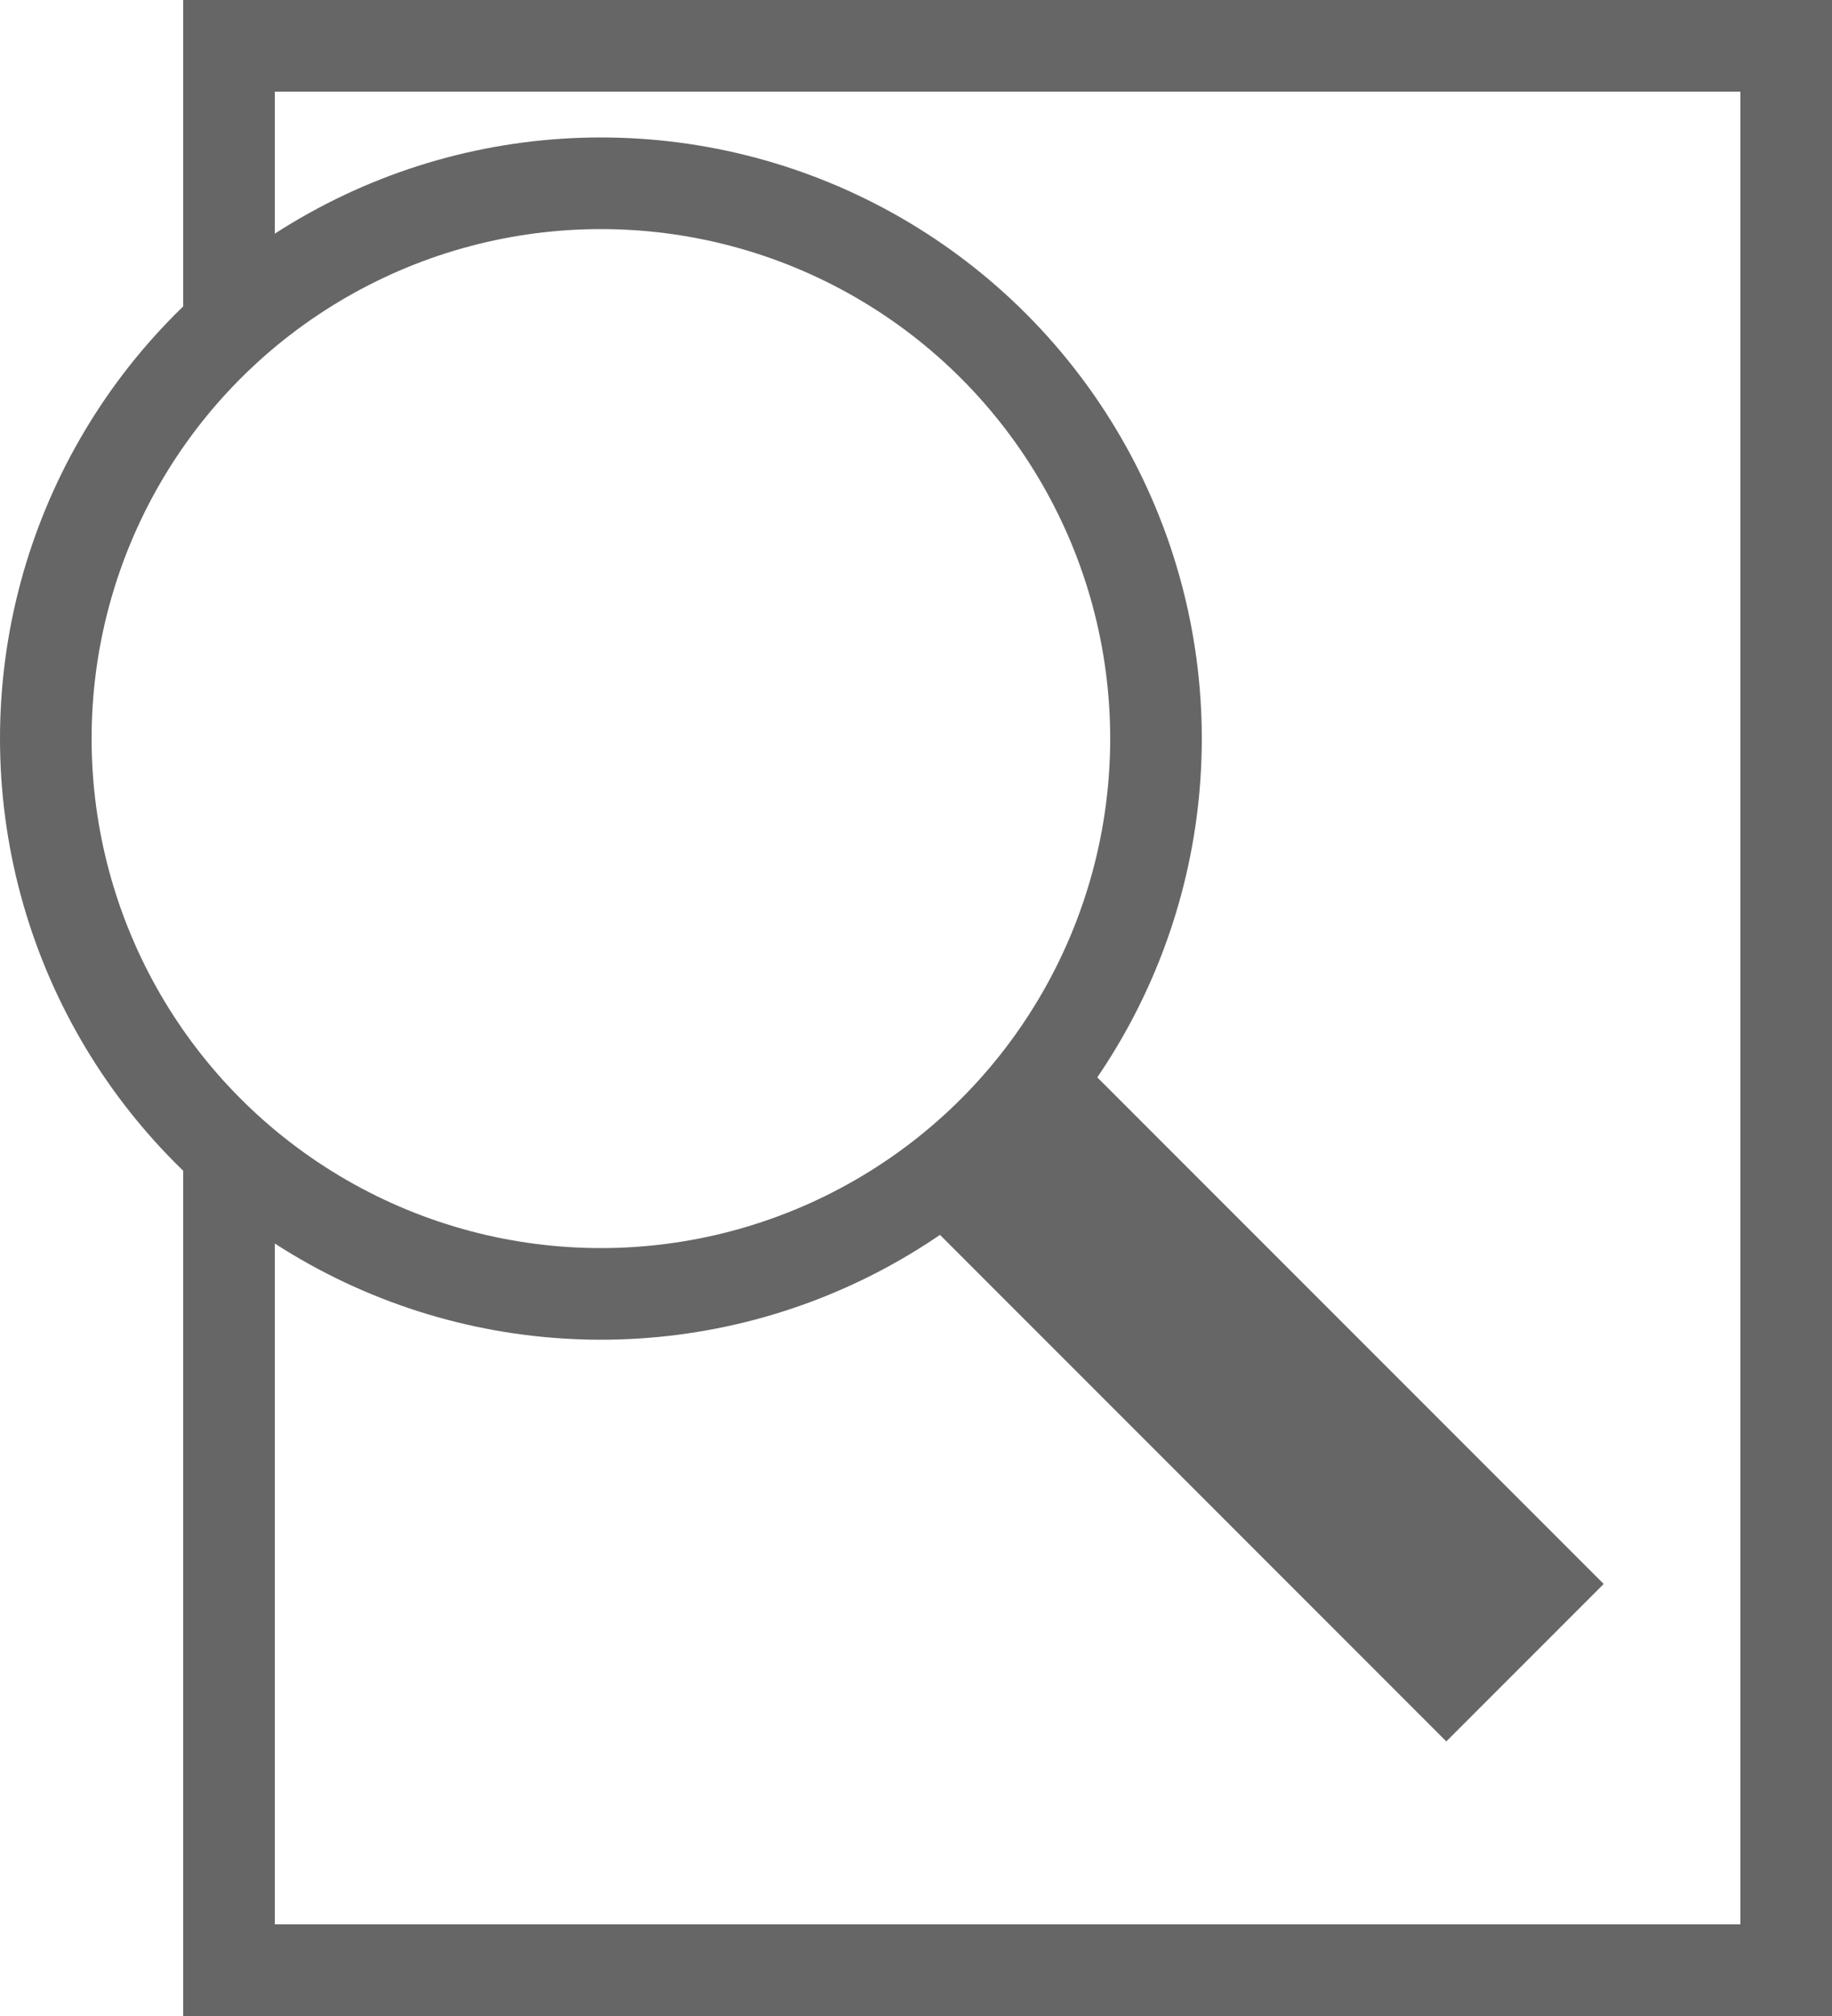 <svg id="Layer_1" data-name="Layer 1" xmlns="http://www.w3.org/2000/svg" viewBox="0 0 20 22"><defs><style>.cls-1{fill:none;stroke:#666;stroke-miterlimit:10;}.cls-2{fill:#666;}</style></defs><polyline class="cls-1" points="2.5 3.57 2.5 0.5 19.5 0.5 19.5 21.5 2.5 21.5 2.5 12.56"/><circle class="cls-1" cx="6.56" cy="8.06" r="6.06"/><rect class="cls-2" x="13.63" y="12.38" width="2.43" height="7.93" transform="translate(-8.21 14.28) rotate(-45)"/></svg>